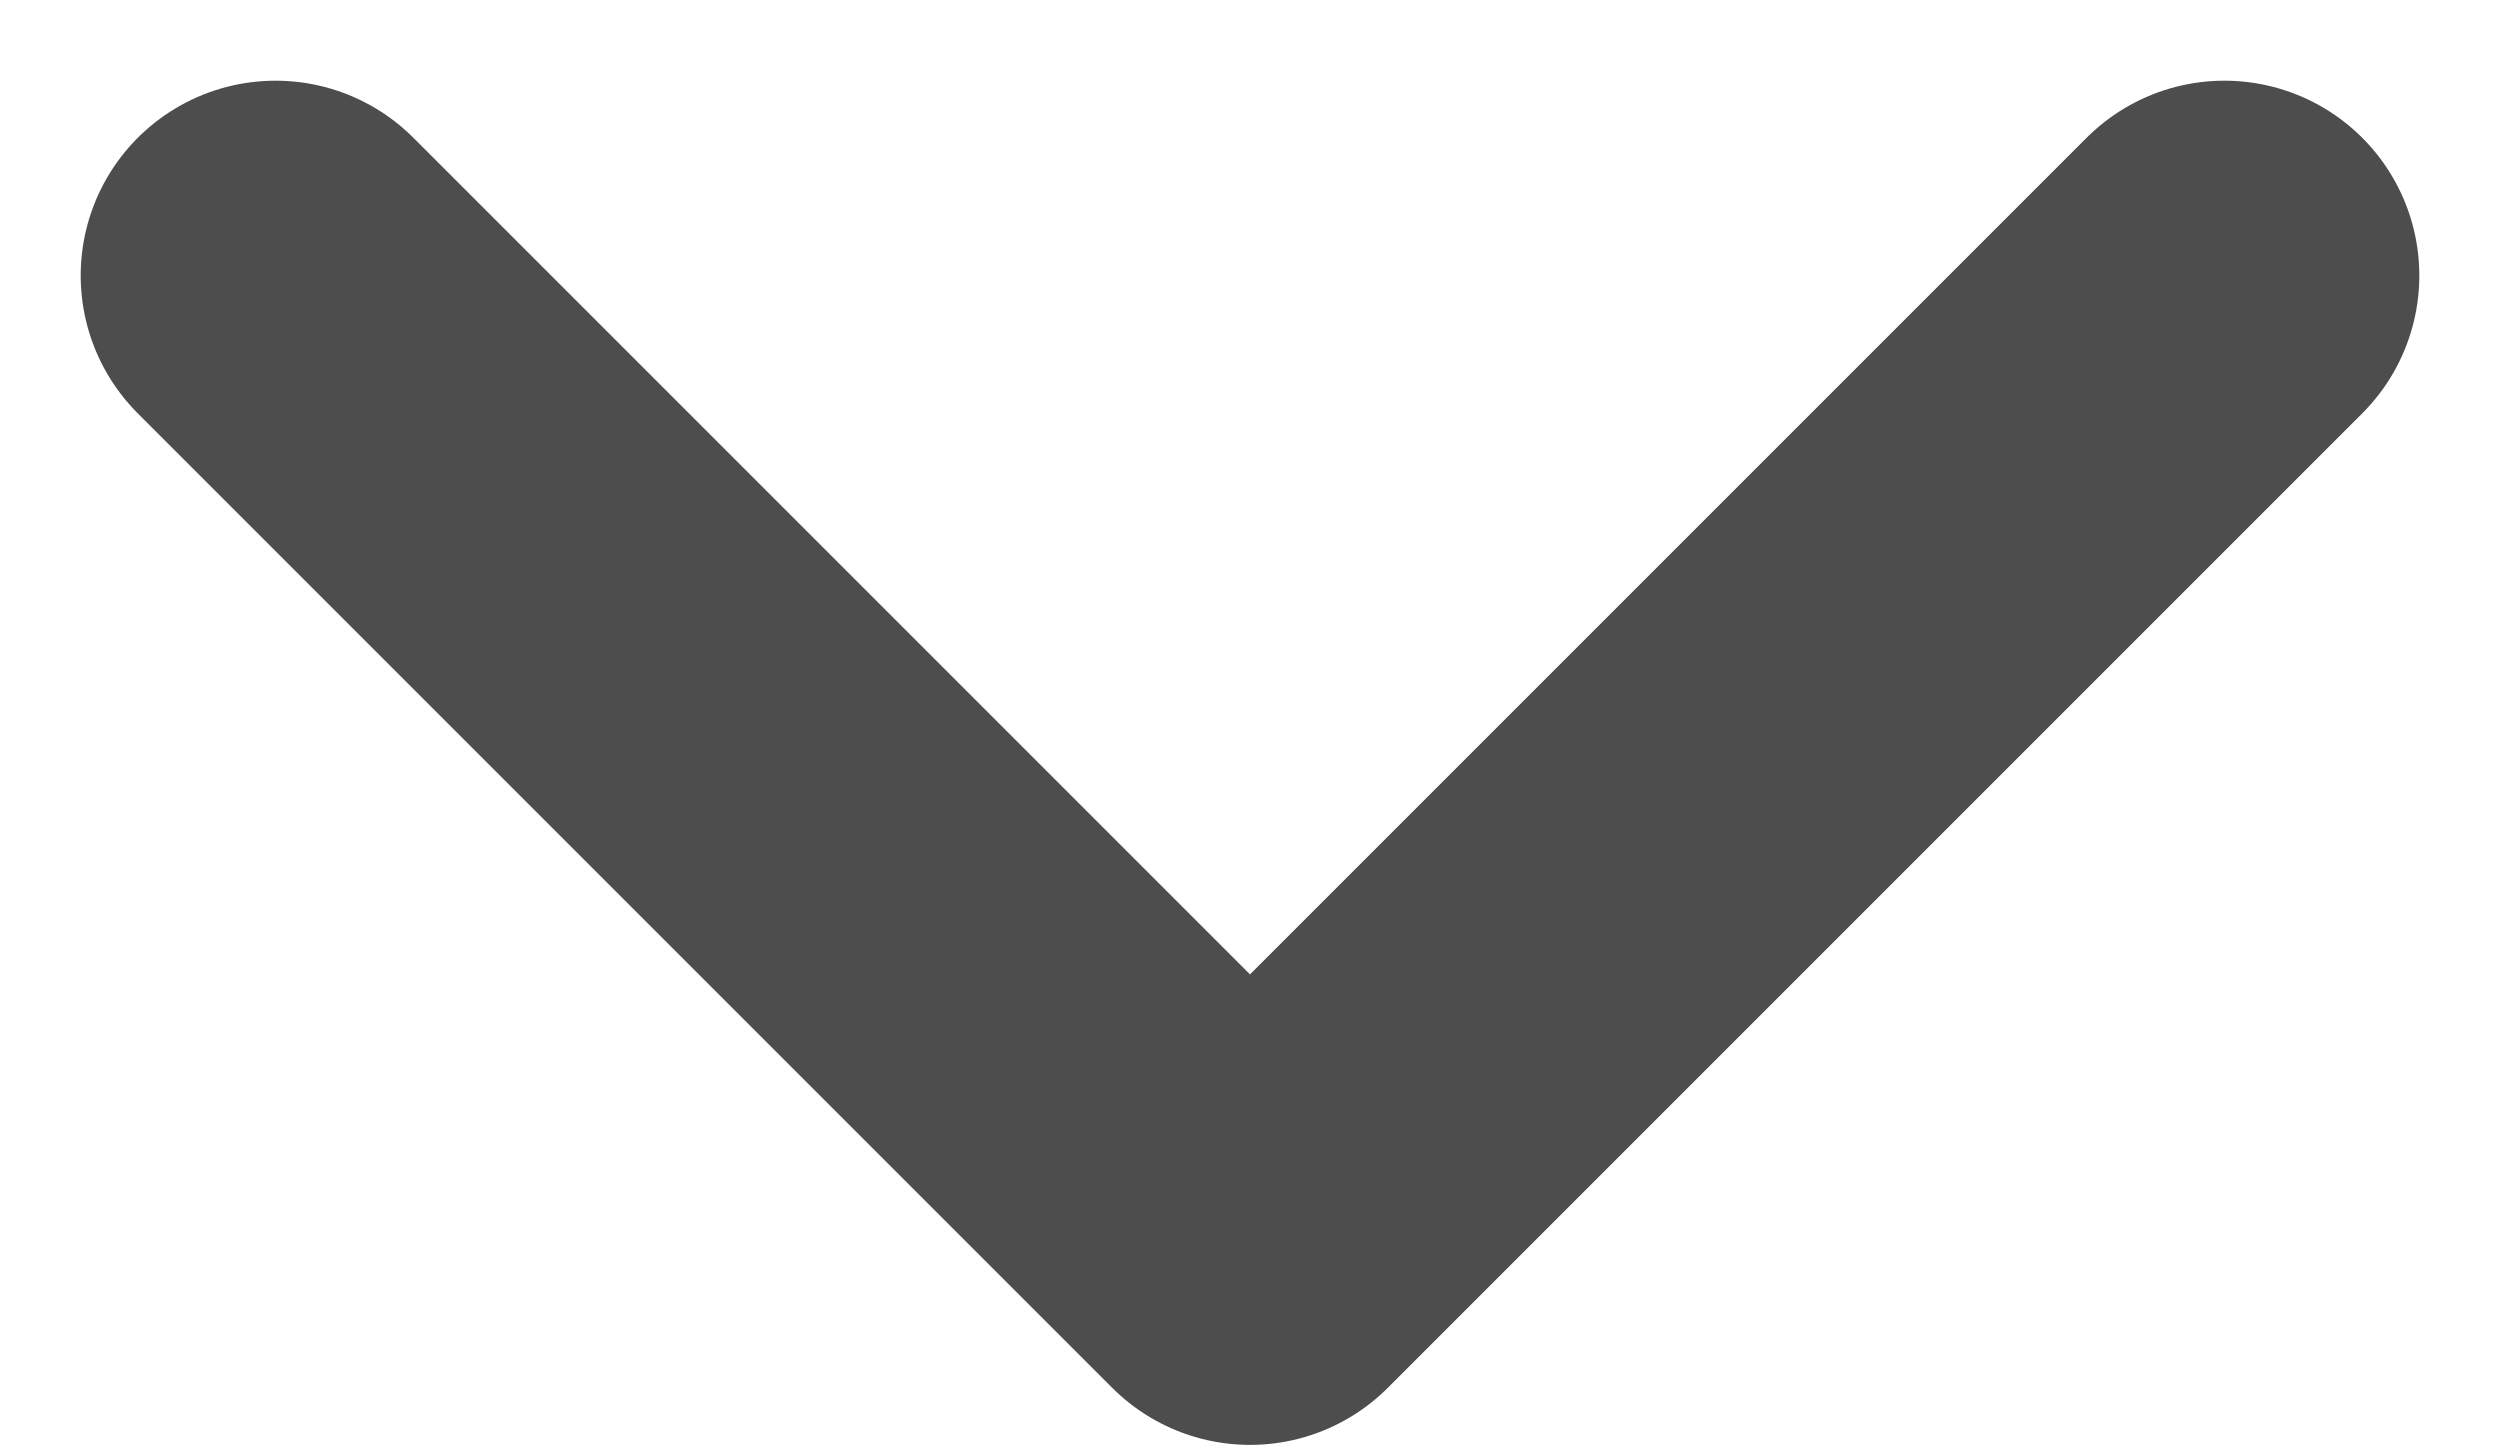 <svg xmlns="http://www.w3.org/2000/svg" width="12.828" height="7.414" viewBox="0 0 12.828 7.414"><defs><style>.a{fill:none;stroke:#4d4d4d;stroke-linecap:round;stroke-linejoin:round;stroke-width:2px;}</style></defs><path class="a" d="M-11893.327,16050.3l5,5-5,5" transform="translate(16061.714 11894.741) rotate(90)"/></svg>
